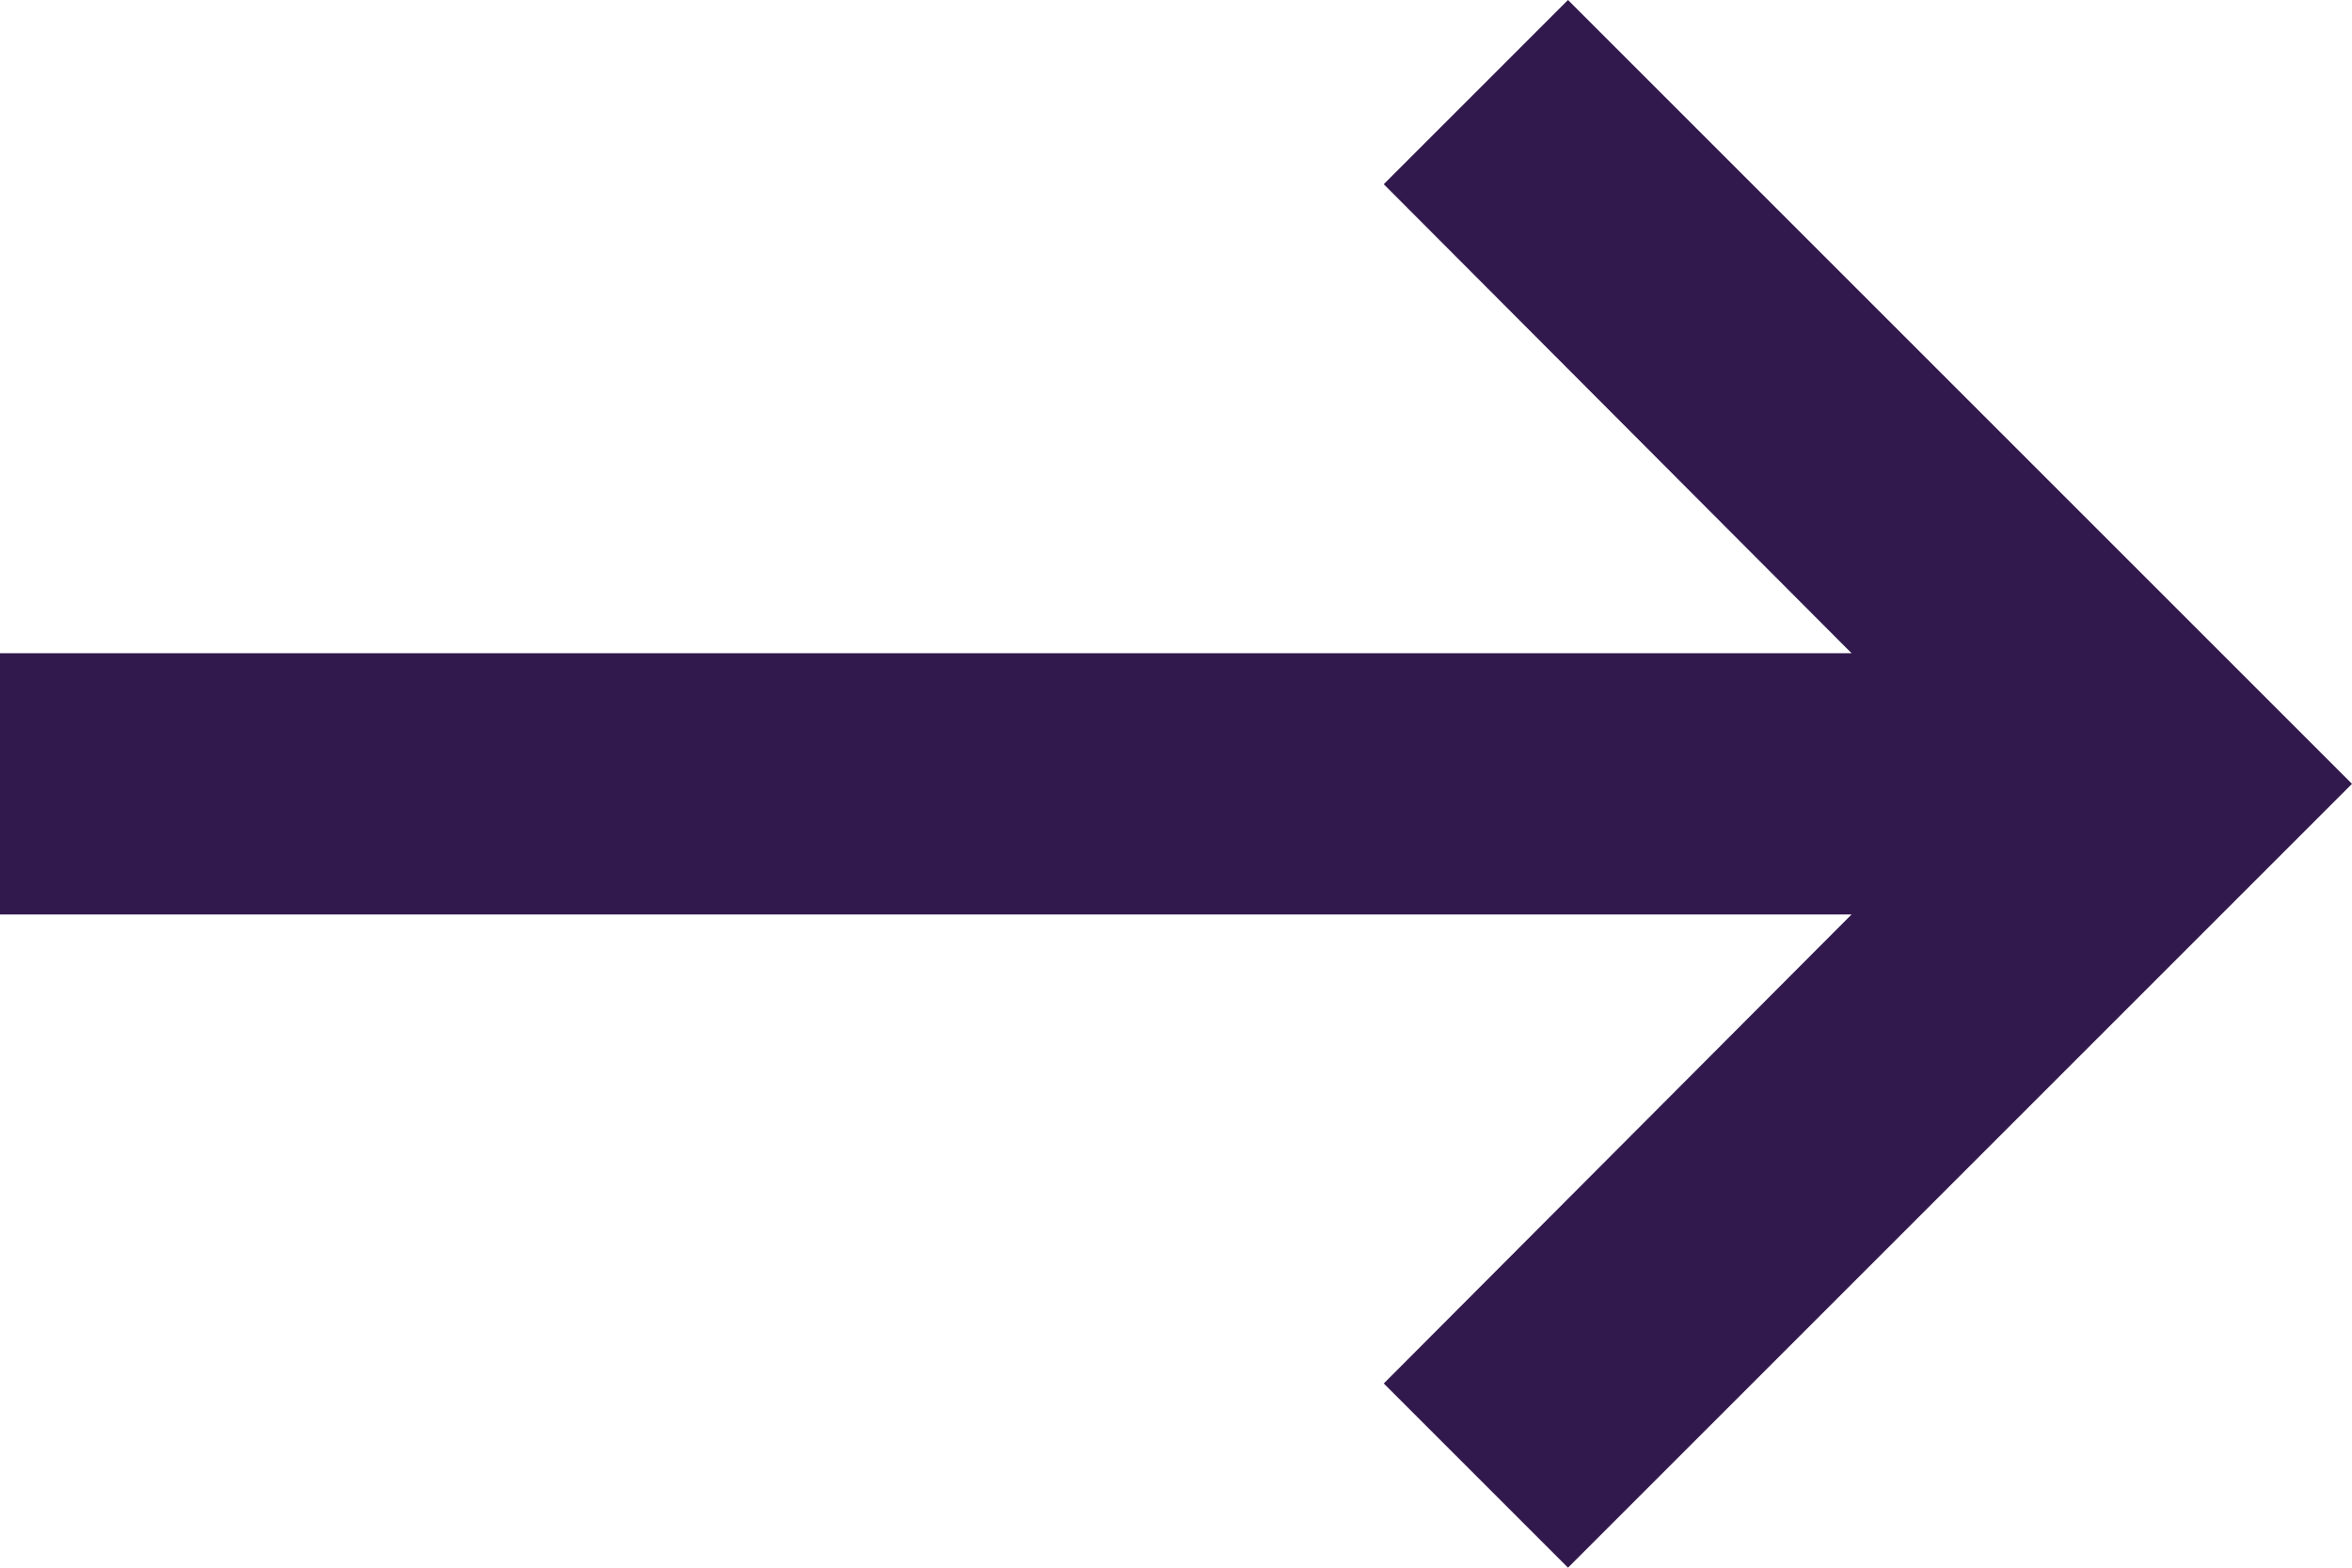 <svg xmlns="http://www.w3.org/2000/svg" width="18" height="12" viewBox="0 0 18 12">
  <path id="ic_backspace" d="M3,11H17.17L13.59,7.41,15,6l6,6-6,6-1.41-1.41L17.17,13H3Z" transform="translate(-3 -6)" fill="#32194d"/>
</svg>
